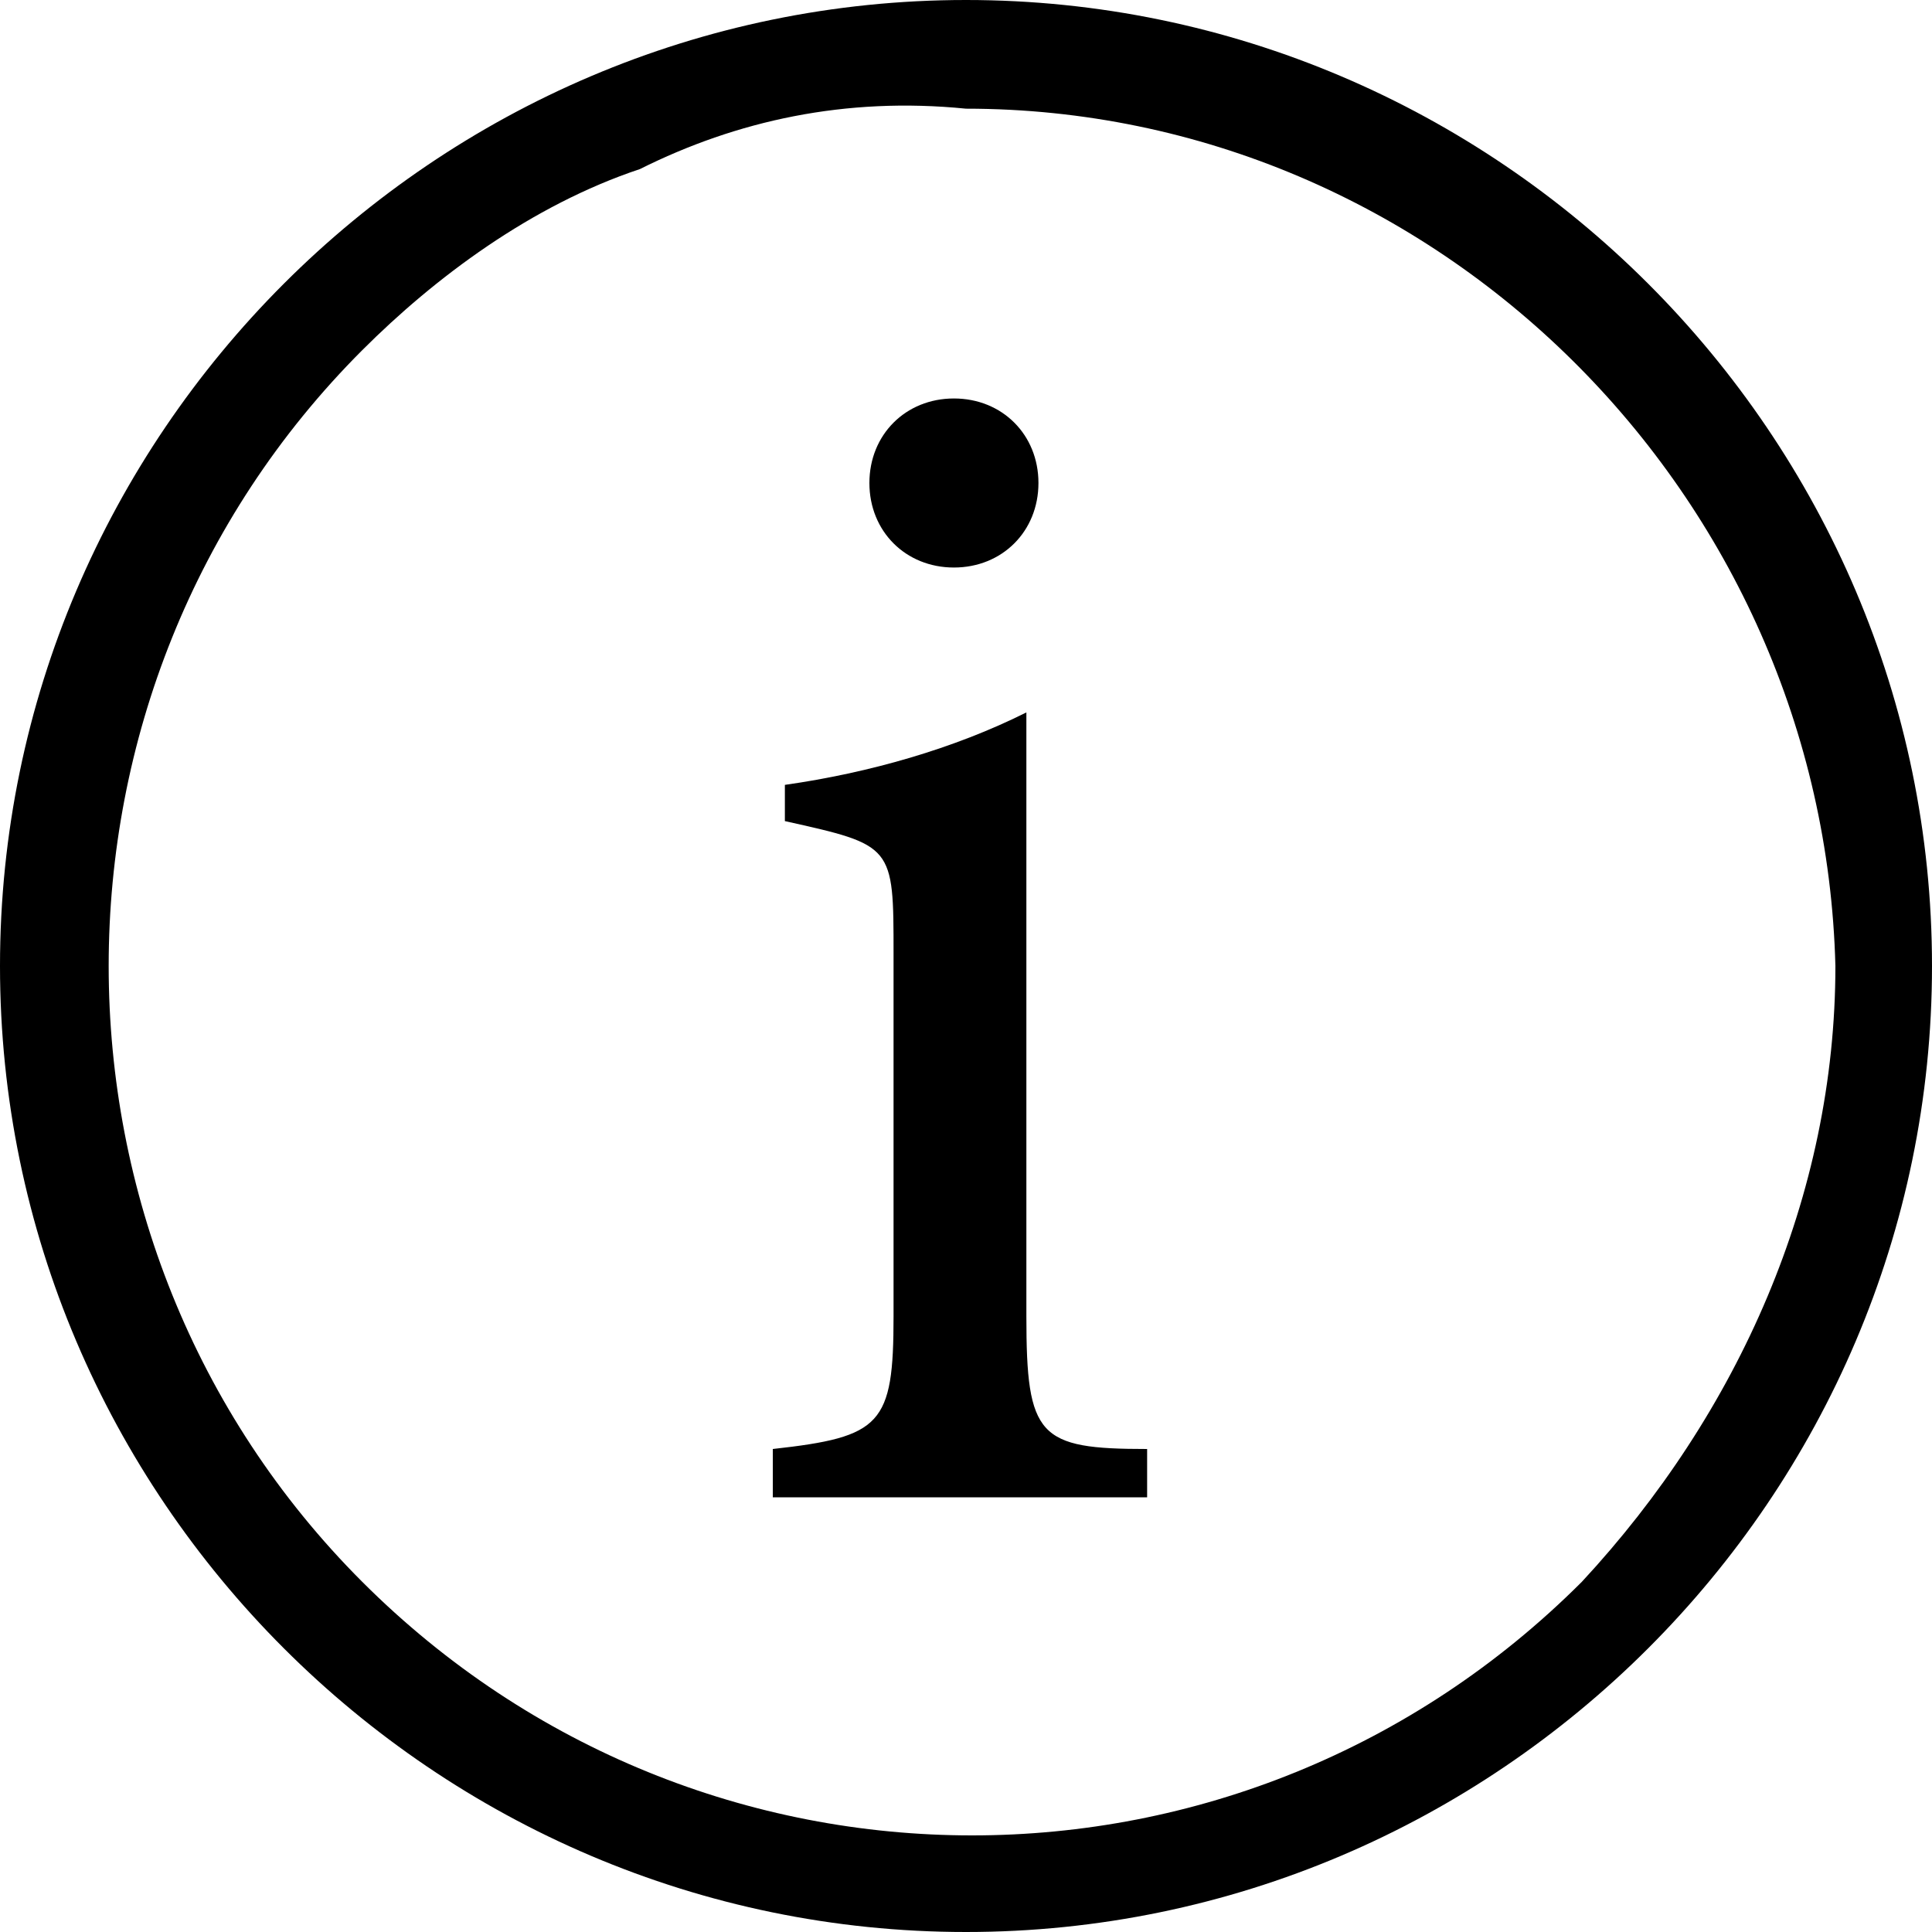 <?xml version="1.0" encoding="utf-8"?>
<!-- Generator: Adobe Illustrator 24.0.0, SVG Export Plug-In . SVG Version: 6.00 Build 0)  -->
<svg version="1.1" id="图层_1" xmlns="http://www.w3.org/2000/svg" xmlns:xlink="http://www.w3.org/1999/xlink" x="0px" y="0px"
	 viewBox="0 0 16 16" style="enable-background:new 0 0 16 16;" xml:space="preserve">
<path d="M8,0.9c3.9,0,7.1,3.2,7.2,7.1c0,1.9-0.8,3.7-2.1,5.1c-2.8,2.8-7.3,2.8-10.1,0S0.2,5.7,3,2.9c0.6-0.6,1.4-1.2,2.3-1.5
	C6.1,1,7,0.8,8,0.9 M8,0C3.6,0,0,3.6,0,8s3.6,8,8,8s8-3.6,8-8S12.4,0,8,0L8,0z"/>
<path d="M6.4,12.4V12c0.9-0.1,1-0.2,1-1.1v-3c0-0.9,0-0.9-0.9-1.1V6.5c0.7-0.1,1.4-0.3,2-0.6v5c0,1,0.1,1.1,1,1.1v0.4L6.4,12.4z
	 M7.2,4c0-0.4,0.3-0.7,0.7-0.7c0,0,0,0,0,0c0.4,0,0.7,0.3,0.7,0.7c0,0.4-0.3,0.7-0.7,0.7C7.5,4.7,7.2,4.4,7.2,4z"/>
</svg>
